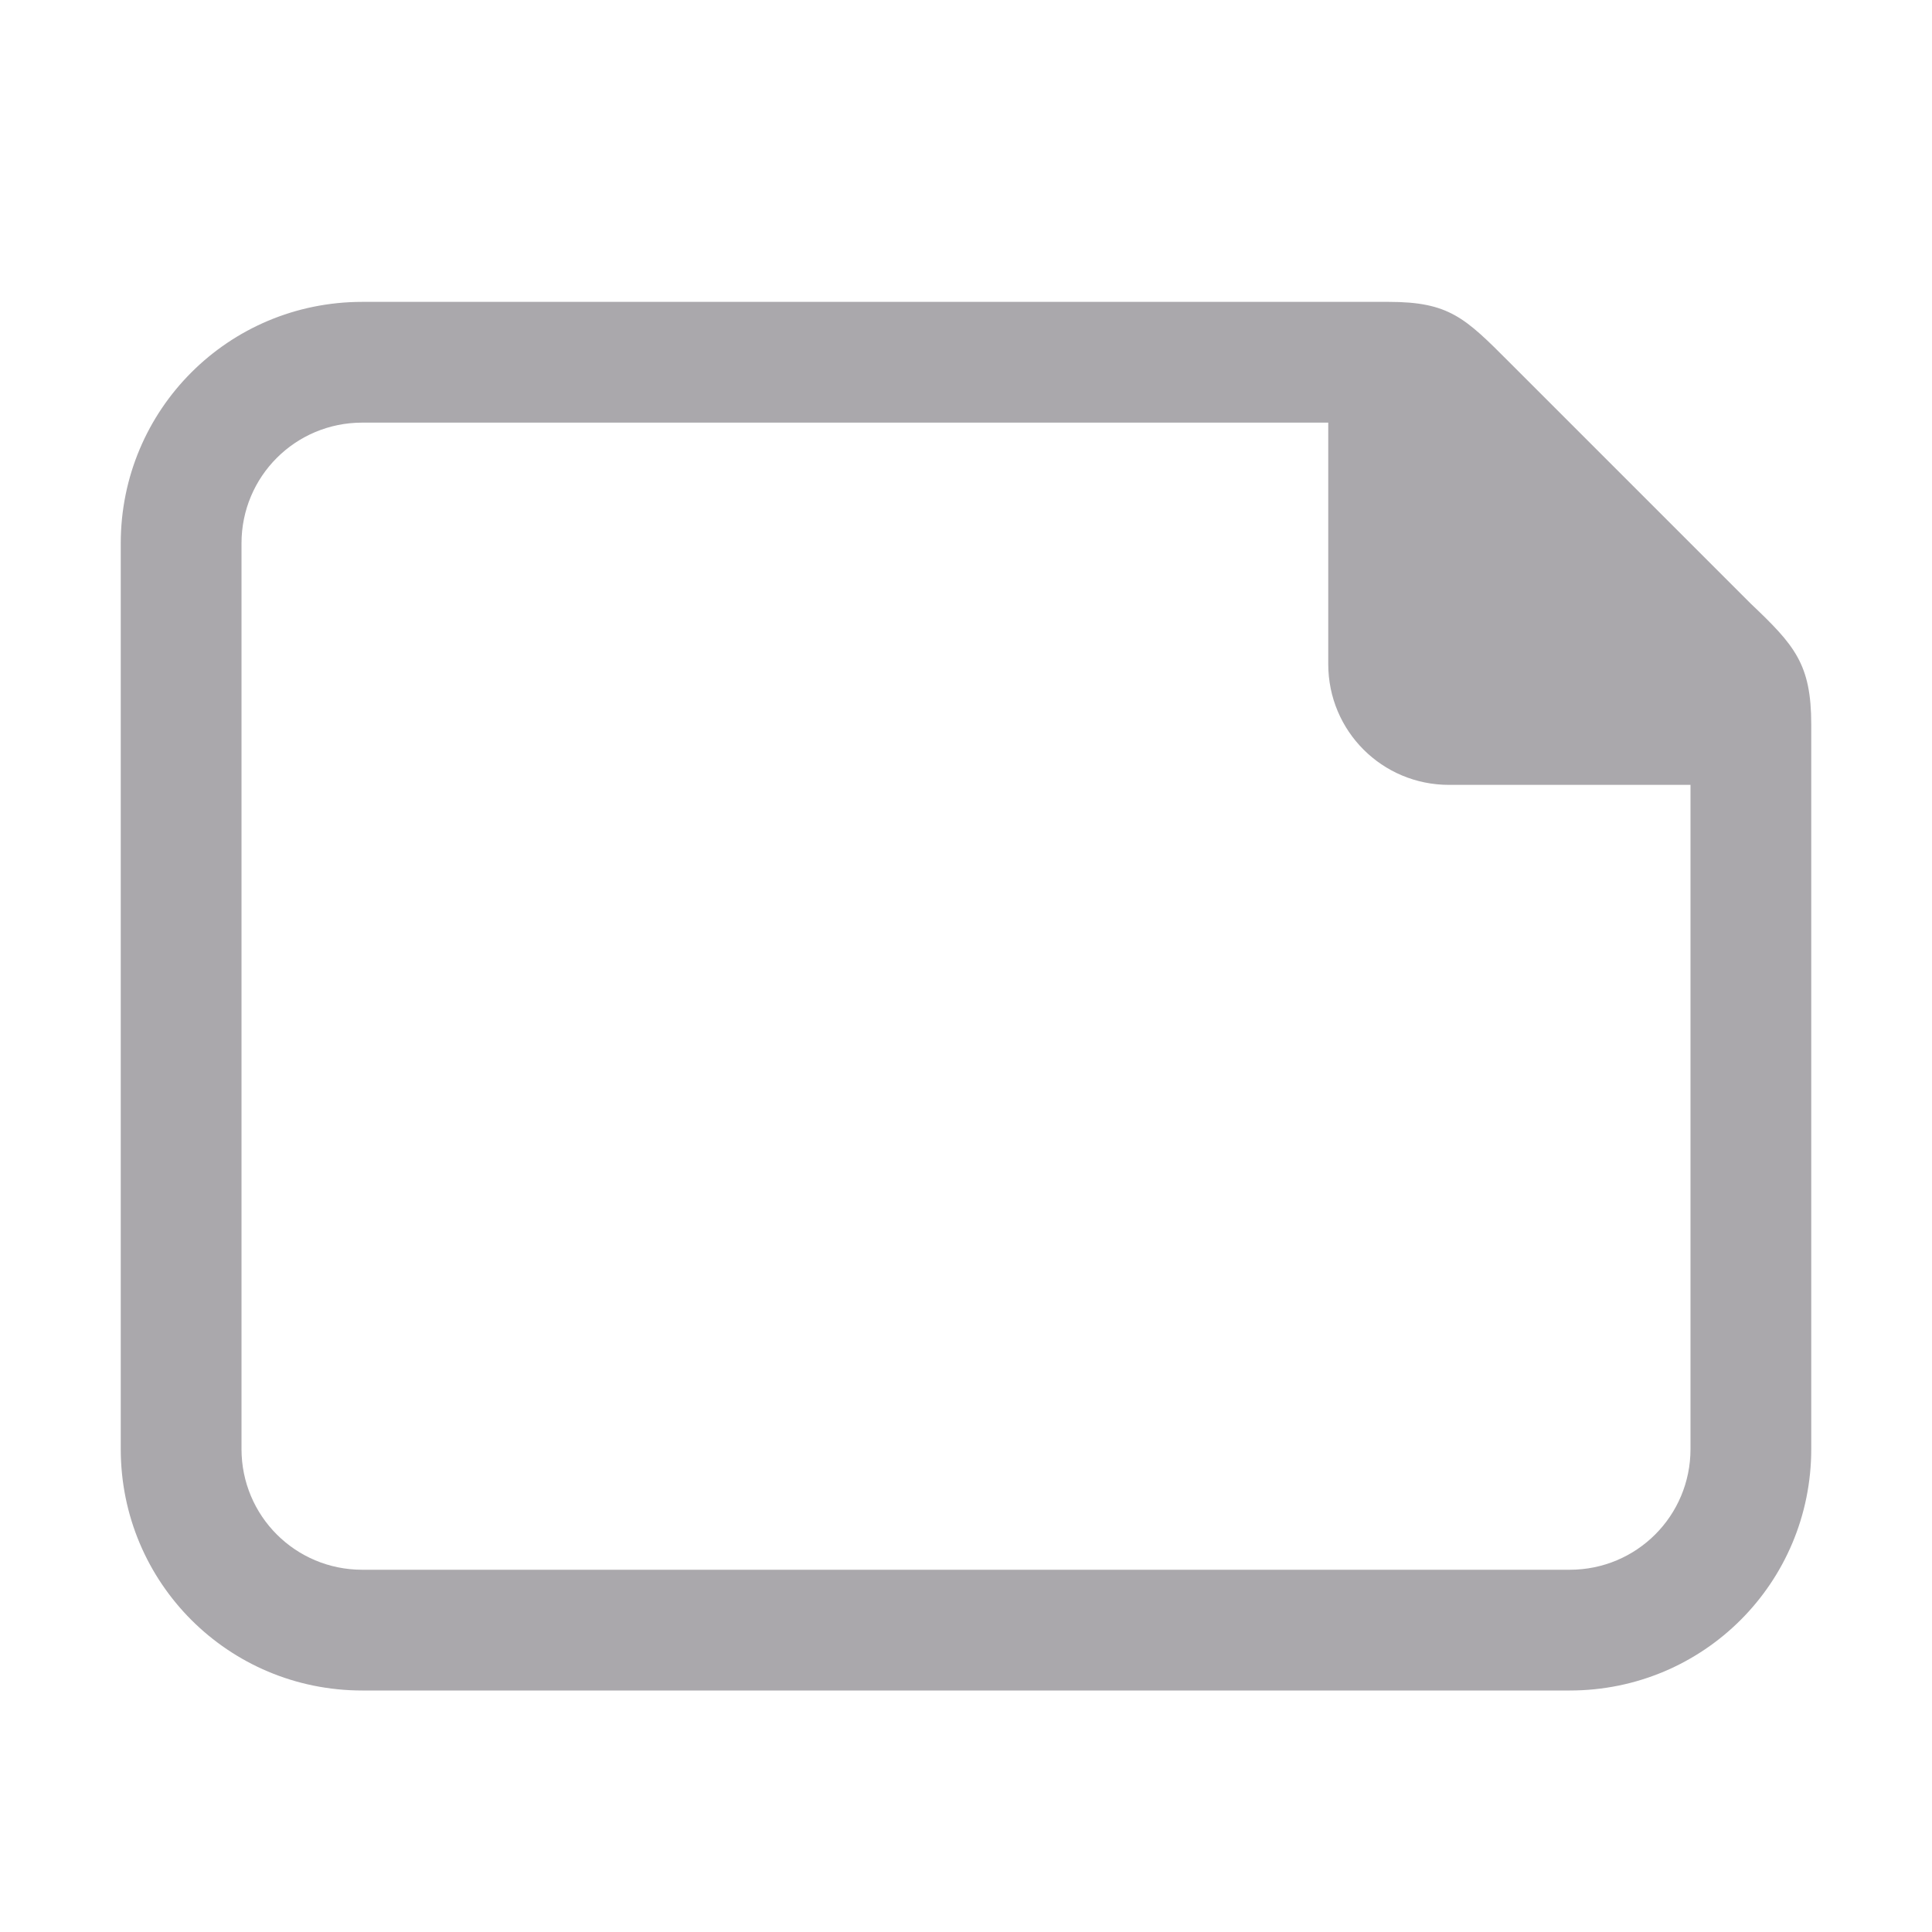 <svg viewBox="0 0 32 32" xmlns="http://www.w3.org/2000/svg"><path d="m30 12v12c0 2.216-1.784 4-4 4h-20c-2.216 0-4-1.784-4-4v-15c0-2.216 1.784-4 4-4h17c1 0 1.264.262 2 1l4 4c.726.689 1 1 1 2zm-2 12v-11h-4c-1.108 0-2-.892-2-2v-4h-16c-1.108 0-2 .892-2 2v15c0 1.108.892 2 2 2h20c1.108 0 2-.892 2-2z" fill="#aaa8ac"/></svg>